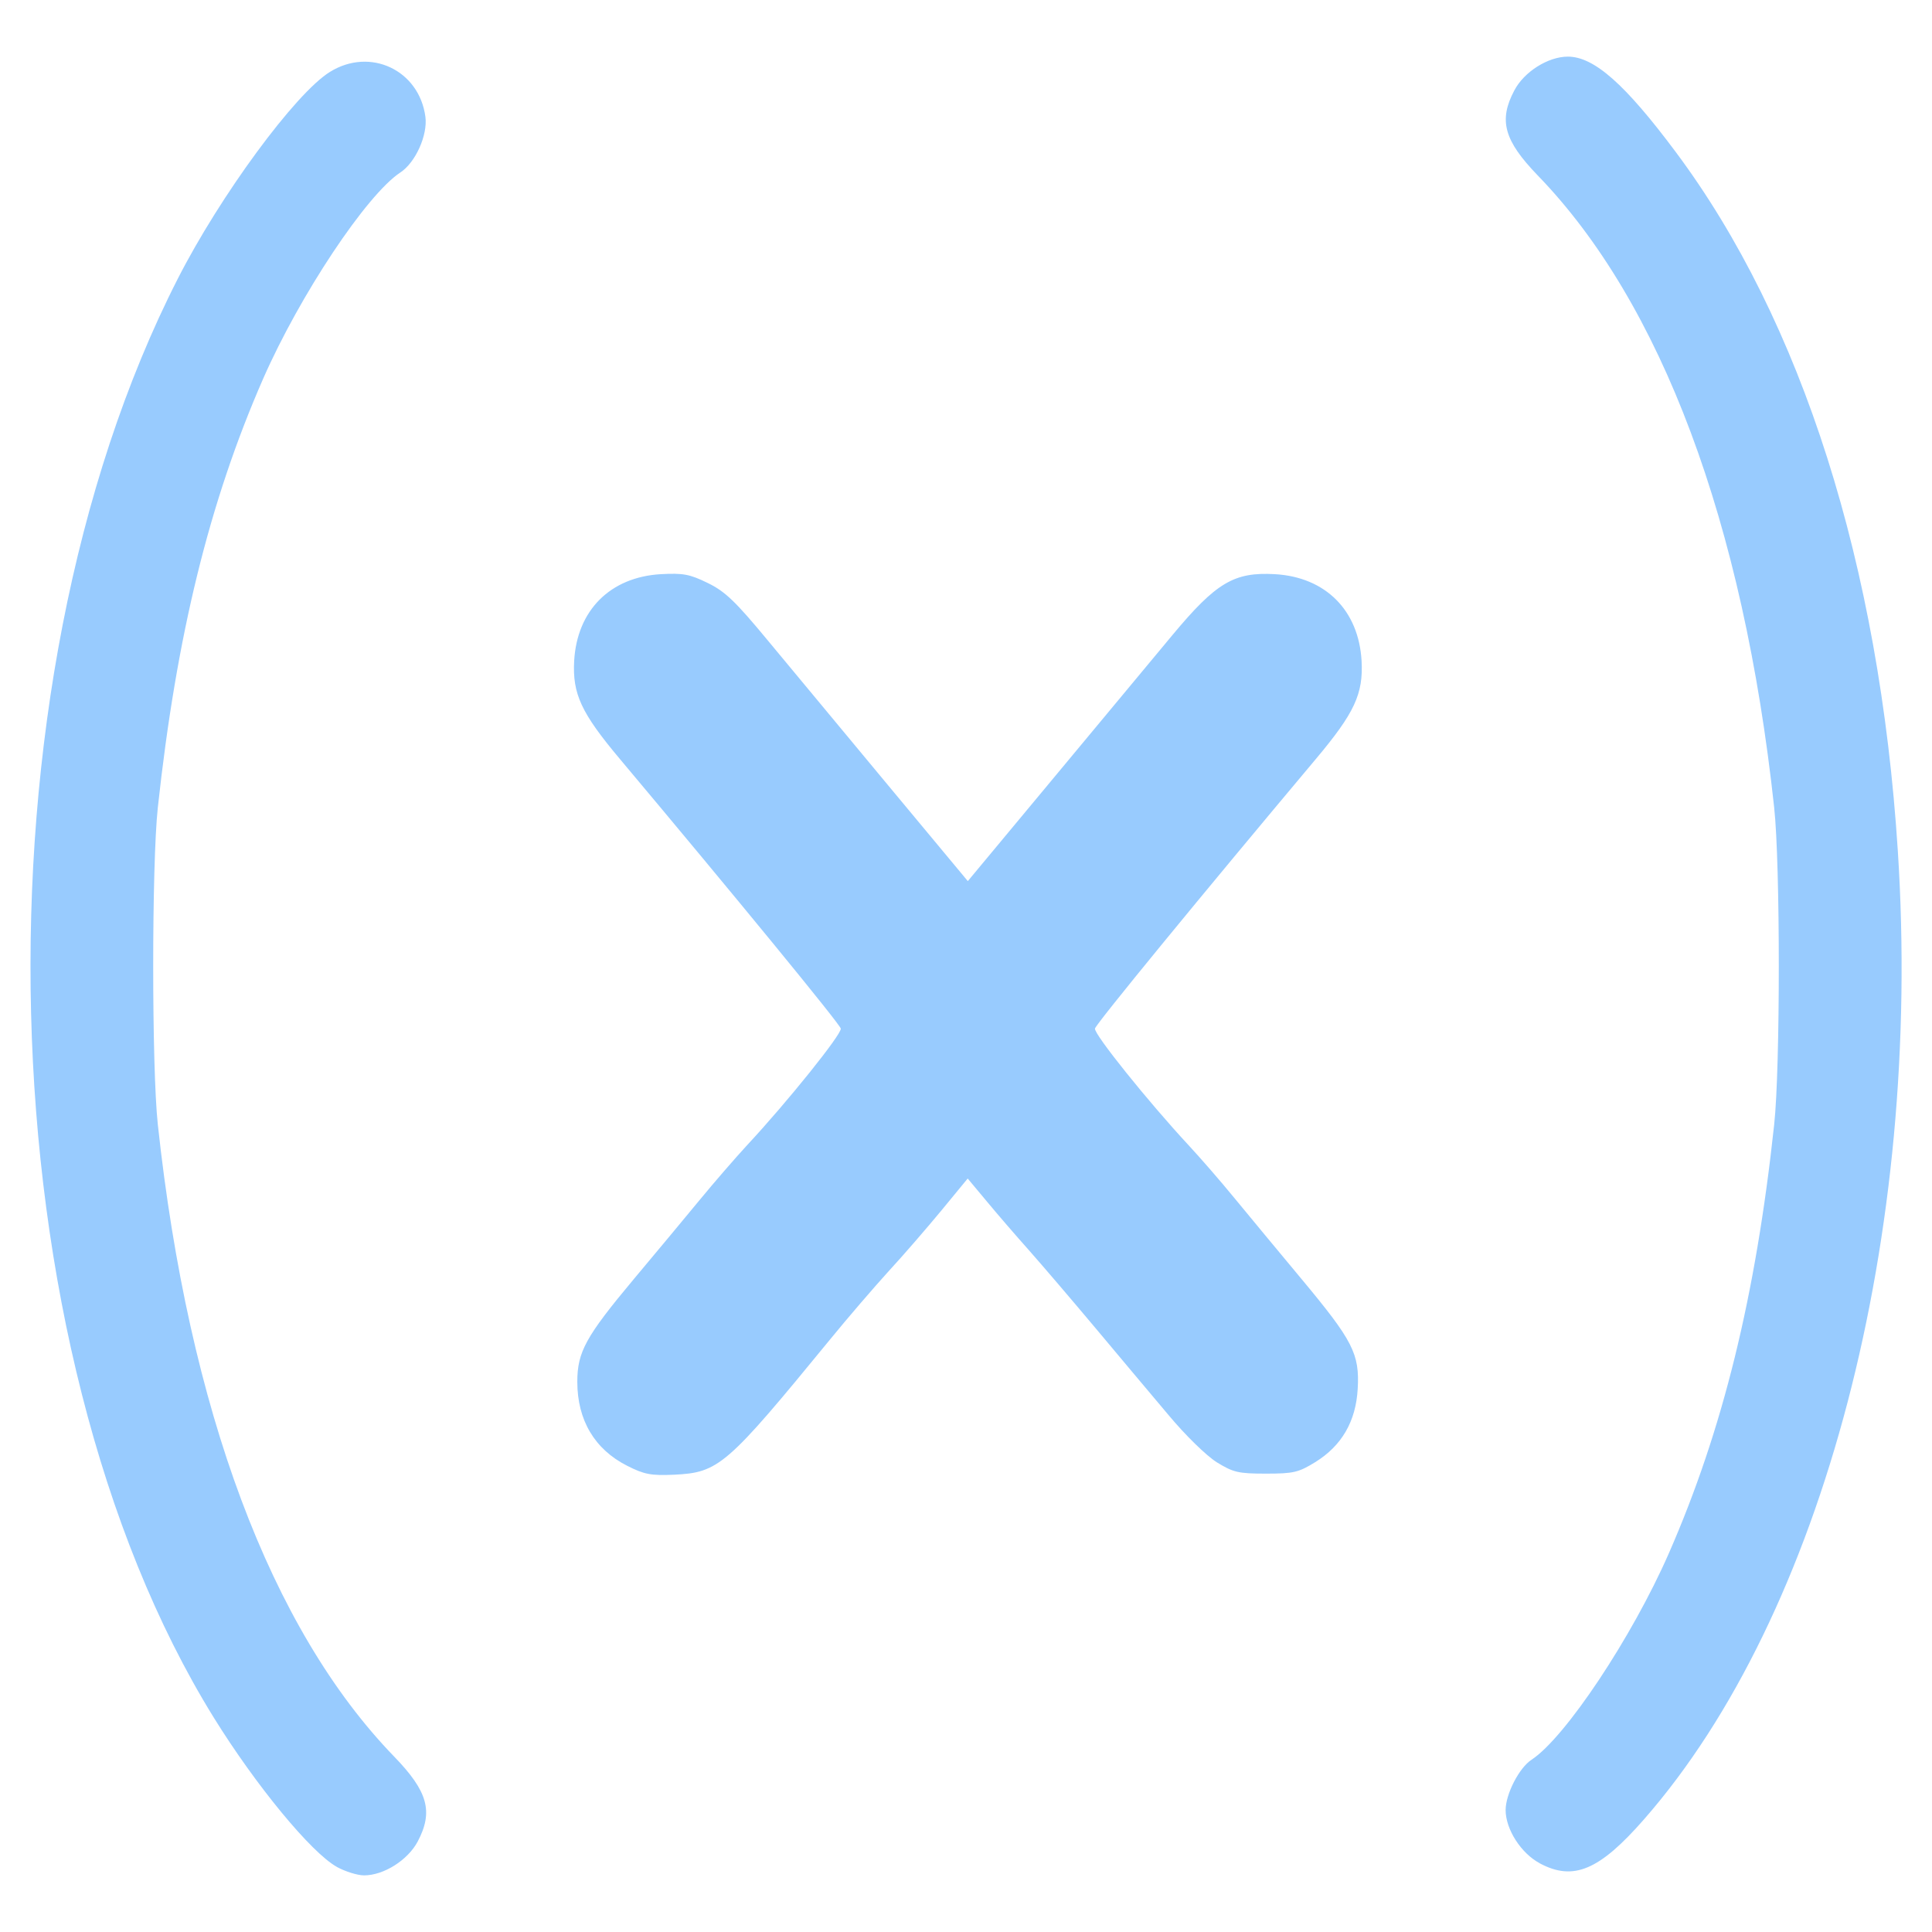 <?xml version="1.0" encoding="UTF-8" standalone="no"?>
<!-- Created with Inkscape (http://www.inkscape.org/) -->

<svg
   version="1.1"
   id="svg2"
   width="1600"
   height="1600"
   viewBox="0 0 1600 1600"
   sodipodi:docname="con_transform.svg"
   inkscape:version="1.2.2 (732a01da63, 2022-12-09)"
   xmlns:inkscape="http://www.inkscape.org/namespaces/inkscape"
   xmlns:sodipodi="http://sodipodi.sourceforge.net/DTD/sodipodi-0.dtd"
   xmlns="http://www.w3.org/2000/svg"
   xmlns:svg="http://www.w3.org/2000/svg"
   xmlns:rdf="http://www.w3.org/1999/02/22-rdf-syntax-ns#"
   xmlns:cc="http://creativecommons.org/ns#"
   xmlns:dc="http://purl.org/dc/elements/1.1/">
  <defs
     id="defs6" />
  <sodipodi:namedview
     pagecolor="#808080"
     bordercolor="#666666"
     borderopacity="1"
     objecttolerance="10"
     gridtolerance="10"
     guidetolerance="10"
     inkscape:pageopacity="0"
     inkscape:pageshadow="2"
     inkscape:window-width="1993"
     inkscape:window-height="1009"
     id="namedview4"
     showgrid="false"
     fit-margin-top="0"
     fit-margin-left="0"
     fit-margin-right="0"
     fit-margin-bottom="0"
     inkscape:zoom="0.5"
     inkscape:cx="883"
     inkscape:cy="864"
     inkscape:window-x="-8"
     inkscape:window-y="-8"
     inkscape:window-maximized="1"
     inkscape:current-layer="CON_TRANSFORM"
     inkscape:showpageshadow="0"
     inkscape:pagecheckerboard="true"
     inkscape:deskcolor="#d1d1d1" />
  <g
     id="CON_TRANSFORM"
     transform="matrix(100,0,0,100,0,4.9999997e-5)"
     style="stroke-width:0.011">
    <path
       style="fill:none;stroke-width:0"
       d="M 0,8 V 0 h 8 8 v 8 8 H 8 0 Z m 3.251,7.459 c 0.093,-0.049 0.159,-0.115 0.208,-0.208 0.131,-0.248 0.085,-0.415 -0.195,-0.704 C 2.242,13.491 1.562,11.674 1.307,9.312 1.256,8.843 1.256,7.157 1.307,6.688 1.461,5.265 1.733,4.156 2.179,3.137 2.484,2.442 3.037,1.611 3.316,1.428 3.441,1.346 3.543,1.119 3.523,0.967 3.471,0.58 3.066,0.389 2.733,0.595 2.447,0.771 1.823,1.62 1.472,2.309 -0.265,5.715 -0.129,11.153 1.769,14.222 c 0.347,0.561 0.808,1.121 1.02,1.239 0.161,0.089 0.29,0.089 0.462,-0.002 z M 13.265,15.406 c 0.287,-0.177 0.91,-1.024 1.263,-1.715 C 16.265,10.285 16.129,4.847 14.231,1.778 13.883,1.216 13.423,0.657 13.21,0.539 13.141,0.5 13.039,0.469 12.984,0.469 c -0.163,0 -0.362,0.126 -0.444,0.28 -0.131,0.248 -0.085,0.415 0.195,0.704 1.023,1.056 1.702,2.873 1.957,5.234 0.051,0.469 0.051,2.155 3.1e-5,2.625 -0.154,1.423 -0.426,2.532 -0.872,3.55 -0.305,0.695 -0.857,1.527 -1.137,1.71 -0.103,0.067 -0.215,0.285 -0.215,0.417 0,0.052 0.032,0.156 0.072,0.231 0.141,0.267 0.461,0.35 0.725,0.186 z M 5.955,12.109 C 6.1,12.019 6.269,11.833 6.875,11.092 7.021,10.913 7.239,10.66 7.359,10.528 7.48,10.397 7.676,10.17 7.796,10.025 l 0.218,-0.265 0.157,0.188 c 0.086,0.104 0.245,0.288 0.353,0.409 0.108,0.121 0.354,0.409 0.547,0.64 0.193,0.23 0.464,0.554 0.602,0.718 0.145,0.172 0.316,0.34 0.404,0.394 0.137,0.084 0.178,0.094 0.407,0.094 0.229,0 0.27,-0.009 0.408,-0.095 0.22,-0.136 0.337,-0.338 0.352,-0.608 0.016,-0.29 -0.039,-0.398 -0.463,-0.906 C 10.589,10.362 10.338,10.059 10.225,9.922 10.111,9.784 9.94,9.588 9.844,9.484 9.509,9.124 9.058,8.563 9.068,8.518 9.076,8.48 9.945,7.42 10.898,6.285 11.218,5.904 11.292,5.746 11.276,5.473 11.253,5.054 10.977,4.779 10.558,4.755 10.22,4.736 10.072,4.824 9.709,5.26 9.549,5.452 9.103,5.989 8.717,6.453 L 8.015,7.297 7.352,6.5 C 6.988,6.062 6.542,5.525 6.362,5.308 6.09,4.979 6.005,4.898 5.861,4.828 5.712,4.755 5.658,4.745 5.473,4.755 5.054,4.779 4.779,5.054 4.755,5.473 4.74,5.746 4.813,5.904 5.133,6.285 6.086,7.42 6.955,8.48 6.963,8.518 6.973,8.562 6.524,9.122 6.187,9.484 6.091,9.588 5.915,9.791 5.794,9.938 5.674,10.084 5.428,10.379 5.249,10.594 4.851,11.069 4.781,11.196 4.781,11.444 c 0,0.317 0.144,0.559 0.413,0.696 0.142,0.072 0.196,0.082 0.387,0.073 0.181,-0.008 0.25,-0.027 0.373,-0.104 z"
       id="path16"
       inkscape:connector-curvature="0" />
    <path
       style="fill:#98cbfe;stroke-width:0"
       d="M 2.79,15.461 C 2.577,15.343 2.117,14.784 1.769,14.222 -0.129,11.153 -0.265,5.715 1.472,2.309 1.823,1.62 2.447,0.771 2.733,0.595 3.066,0.389 3.471,0.58 3.523,0.967 3.543,1.119 3.441,1.346 3.316,1.428 3.037,1.611 2.484,2.442 2.179,3.137 1.733,4.156 1.461,5.265 1.307,6.688 c -0.051,0.47 -0.051,2.156 4.69e-5,2.625 0.255,2.362 0.935,4.179 1.957,5.234 0.28,0.289 0.326,0.456 0.195,0.704 -0.082,0.154 -0.281,0.28 -0.444,0.28 -0.055,0 -0.156,-0.032 -0.226,-0.07 z m 9.962,-0.03 c -0.156,-0.083 -0.283,-0.282 -0.283,-0.441 0,-0.132 0.112,-0.35 0.215,-0.417 0.279,-0.183 0.832,-1.014 1.137,-1.71 0.446,-1.019 0.719,-2.128 0.872,-3.55 0.051,-0.47 0.051,-2.156 -3.1e-5,-2.625 C 14.438,4.326 13.758,2.509 12.735,1.453 12.456,1.164 12.409,0.997 12.541,0.749 12.622,0.594 12.821,0.469 12.984,0.469 c 0.217,0 0.474,0.227 0.894,0.79 1.044,1.399 1.687,3.422 1.839,5.788 0.206,3.185 -0.617,6.324 -2.102,8.02 -0.37,0.423 -0.585,0.513 -0.864,0.364 z M 5.194,12.139 C 4.925,12.003 4.781,11.761 4.781,11.444 c 0,-0.248 0.07,-0.375 0.467,-0.85 C 5.428,10.379 5.674,10.084 5.794,9.938 5.915,9.791 6.091,9.588 6.187,9.484 6.524,9.122 6.973,8.562 6.963,8.518 6.955,8.48 6.086,7.42 5.133,6.285 4.813,5.904 4.74,5.746 4.755,5.473 4.779,5.054 5.054,4.779 5.473,4.755 5.658,4.745 5.712,4.755 5.861,4.828 6.005,4.898 6.09,4.979 6.362,5.308 6.542,5.525 6.988,6.062 7.352,6.5 L 8.015,7.297 8.717,6.453 C 9.103,5.989 9.549,5.452 9.709,5.26 10.072,4.824 10.22,4.736 10.558,4.755 c 0.419,0.024 0.694,0.299 0.718,0.718 0.015,0.273 -0.058,0.431 -0.378,0.812 -0.953,1.135 -1.822,2.195 -1.83,2.233 -0.01,0.045 0.441,0.606 0.776,0.967 0.096,0.103 0.267,0.3 0.38,0.438 0.113,0.138 0.364,0.44 0.557,0.672 0.424,0.509 0.479,0.617 0.463,0.906 -0.015,0.27 -0.132,0.472 -0.352,0.608 -0.138,0.085 -0.179,0.095 -0.408,0.095 -0.229,0 -0.27,-0.01 -0.407,-0.094 C 9.99,12.055 9.818,11.888 9.674,11.715 9.535,11.551 9.264,11.227 9.071,10.997 8.878,10.767 8.632,10.479 8.524,10.357 8.416,10.236 8.257,10.052 8.171,9.948 L 8.014,9.76 7.796,10.025 C 7.676,10.17 7.48,10.397 7.359,10.528 7.239,10.66 7.021,10.913 6.875,11.092 6.015,12.142 5.953,12.195 5.581,12.213 5.391,12.221 5.336,12.211 5.194,12.139 Z"
       id="path14"
       inkscape:connector-curvature="0" />
  </g>
</svg>

